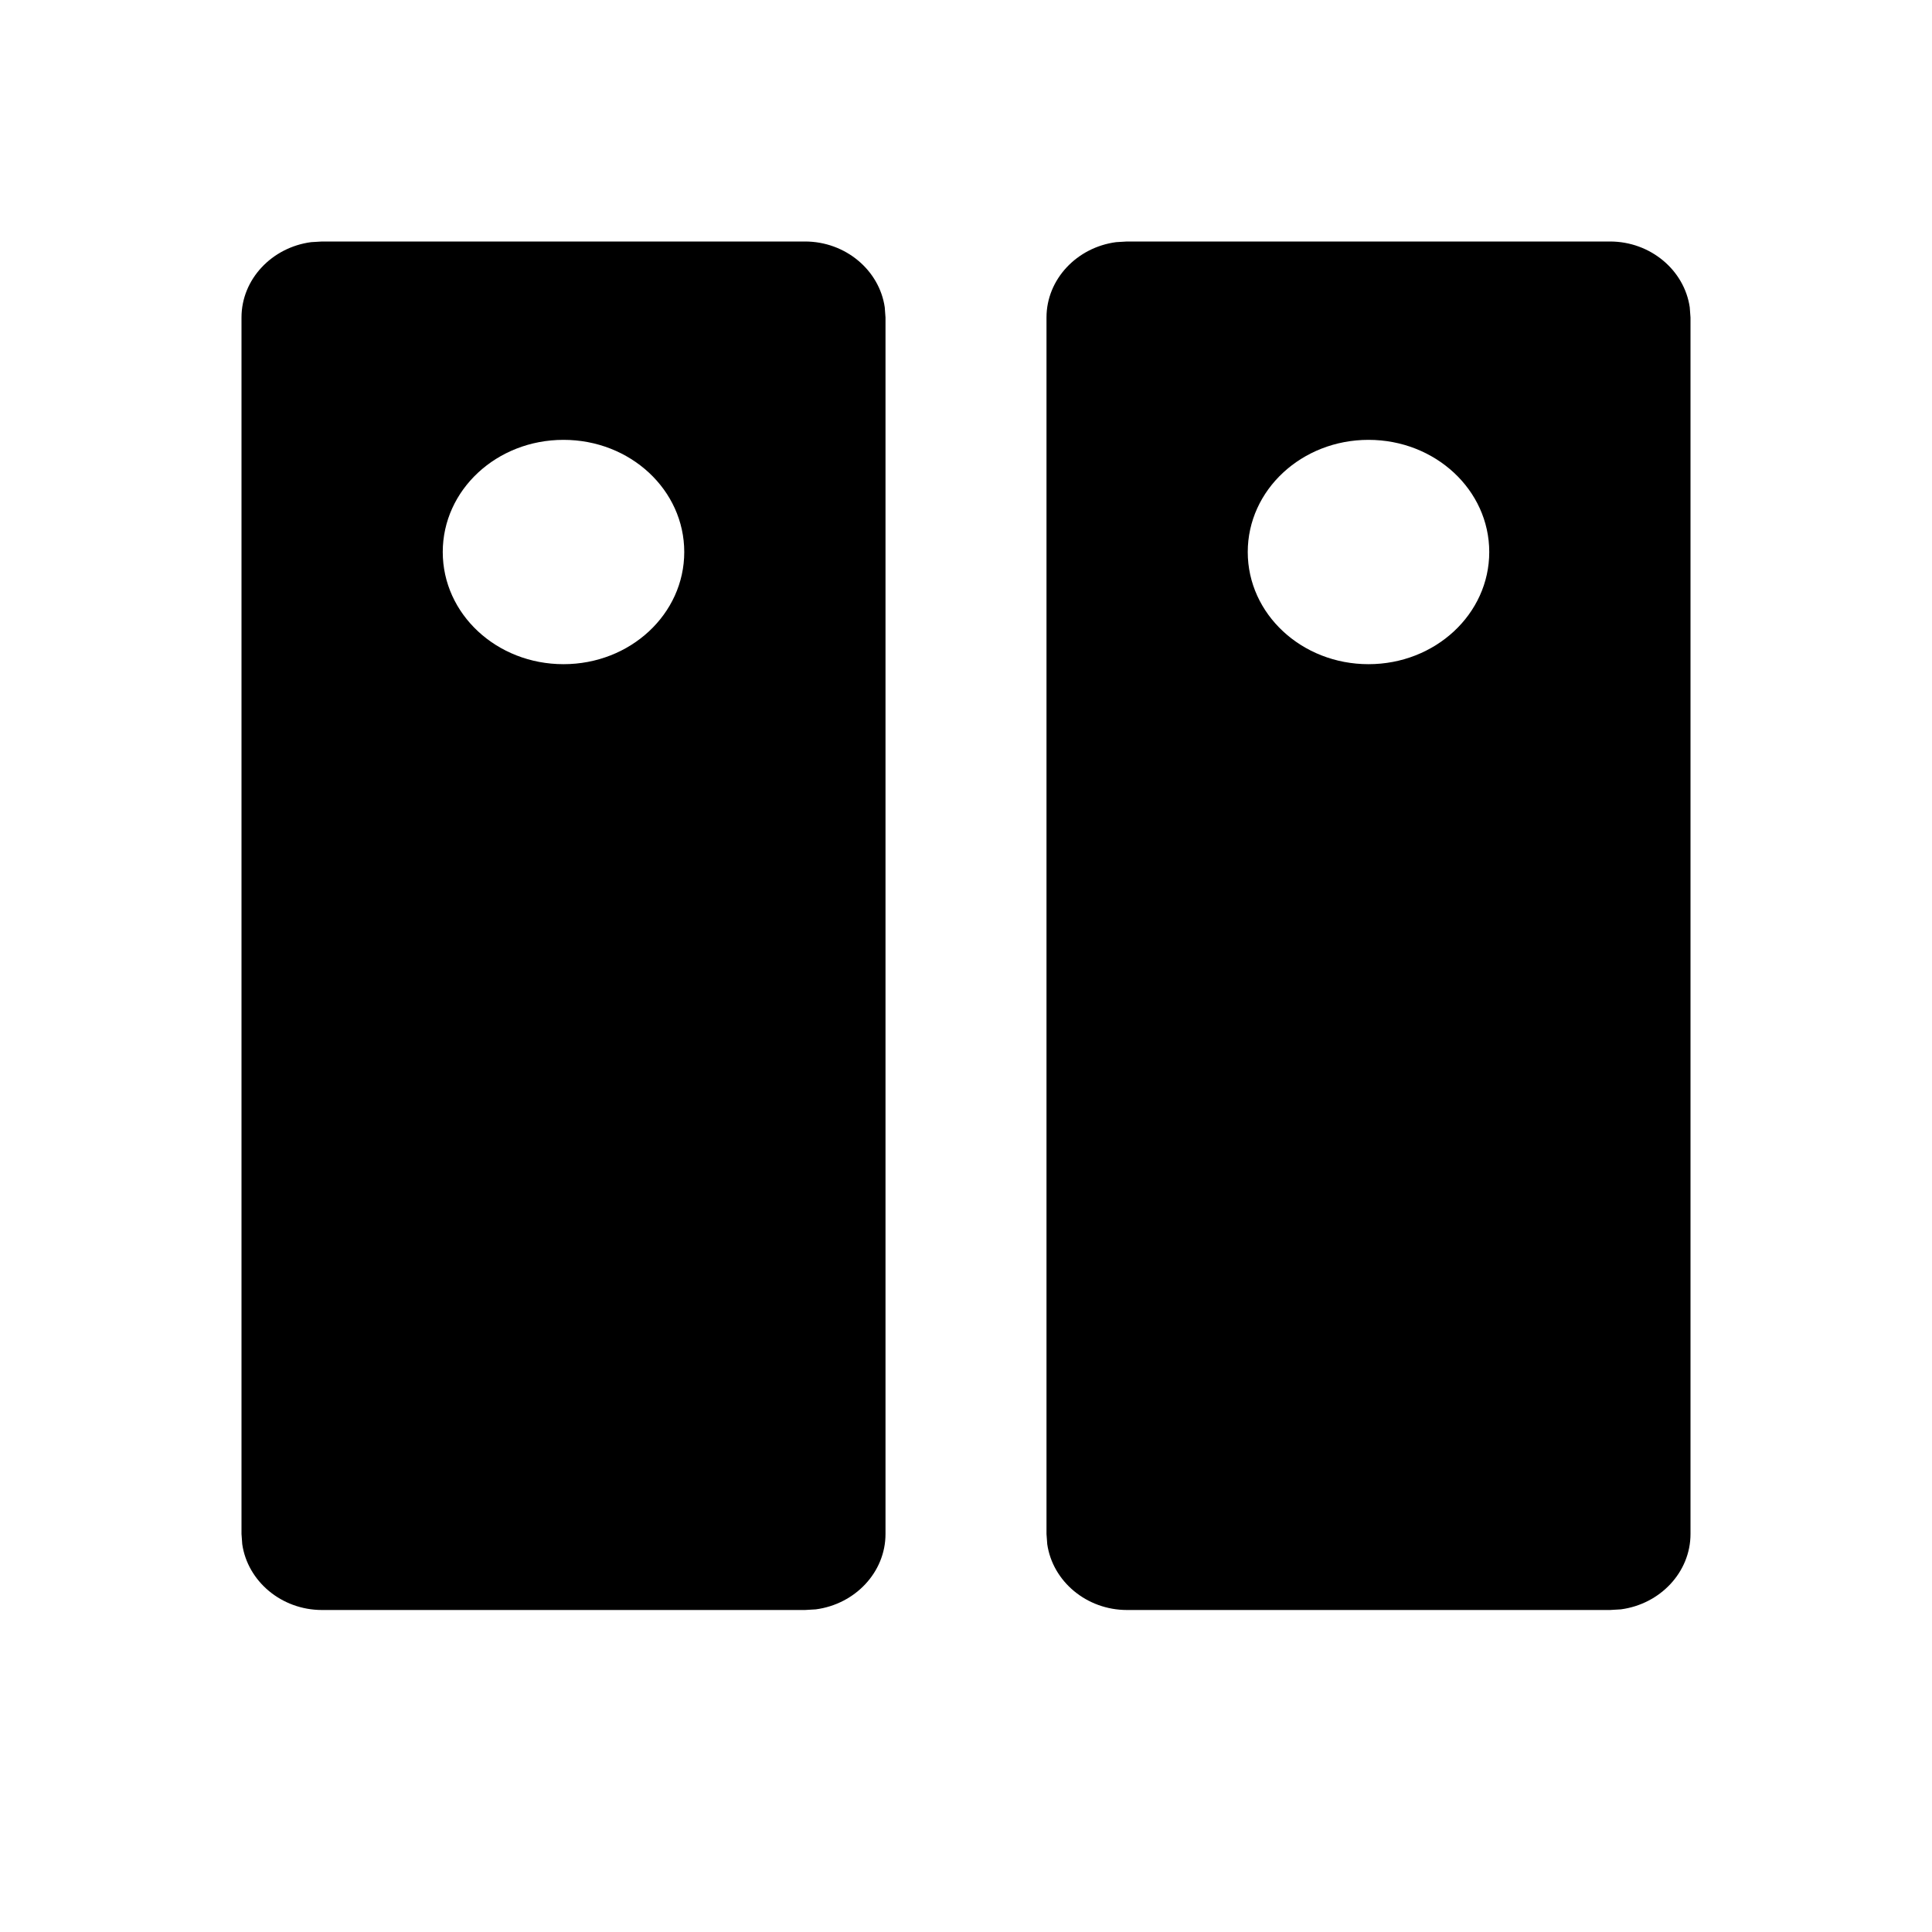 <?xml version="1.0" encoding="UTF-8"?>
<svg width="18px" height="18px" viewBox="0 0 18 18" version="1.1" xmlns="http://www.w3.org/2000/svg" xmlns:xlink="http://www.w3.org/1999/xlink">
    <title>lnb/filled/host</title>
    <defs>
        <filter id="filter-1">
            <feColorMatrix in="SourceGraphic" type="matrix" values="0 0 0 0 1 0 0 0 0 1 0 0 0 0 1 0 0 0 1 0"></feColorMatrix>
        </filter>
    </defs>
    <g id="lnb/filled/host" stroke="none" stroke-width="1" fill="none" fill-rule="evenodd">
        <g filter="url(#filter-1)">
            <g transform="translate(9, 9) rotate(-270) translate(-9, -9) ">
                <polygon id="Path" points="0 0 17.25 0 17.25 18 0 18"></polygon>
                <path d="M14.292,9.75 C14.649,9.75 14.946,10.034 14.994,10.399 L15,10.5 L15,15 C15,15.378 14.732,15.693 14.387,15.743 L14.292,15.75 L2.958,15.75 C2.601,15.75 2.304,15.466 2.256,15.101 L2.25,15 L2.25,10.5 C2.25,10.122 2.518,9.807 2.863,9.757 L2.958,9.75 L14.292,9.75 Z M5.143,11.625 C4.565,11.625 4.098,12.127 4.098,12.75 C4.098,13.373 4.565,13.875 5.143,13.875 C5.721,13.875 6.188,13.373 6.188,12.75 C6.188,12.127 5.721,11.625 5.143,11.625 Z M14.292,2.25 C14.649,2.25 14.946,2.534 14.994,2.899 L15,3 L15,7.5 C15,7.878 14.732,8.193 14.387,8.243 L14.292,8.25 L2.958,8.25 C2.601,8.25 2.304,7.966 2.256,7.601 L2.25,7.5 L2.25,3 C2.25,2.622 2.518,2.307 2.863,2.257 L2.958,2.25 L14.292,2.25 Z M5.143,4.125 C4.565,4.125 4.098,4.628 4.098,5.25 C4.098,5.872 4.565,6.375 5.143,6.375 C5.721,6.375 6.188,5.872 6.188,5.25 C6.188,4.628 5.721,4.125 5.143,4.125 Z" id="Shape" fill="#000000" fill-rule="nonzero"></path>
            </g>
        </g>
    </g>
</svg>
